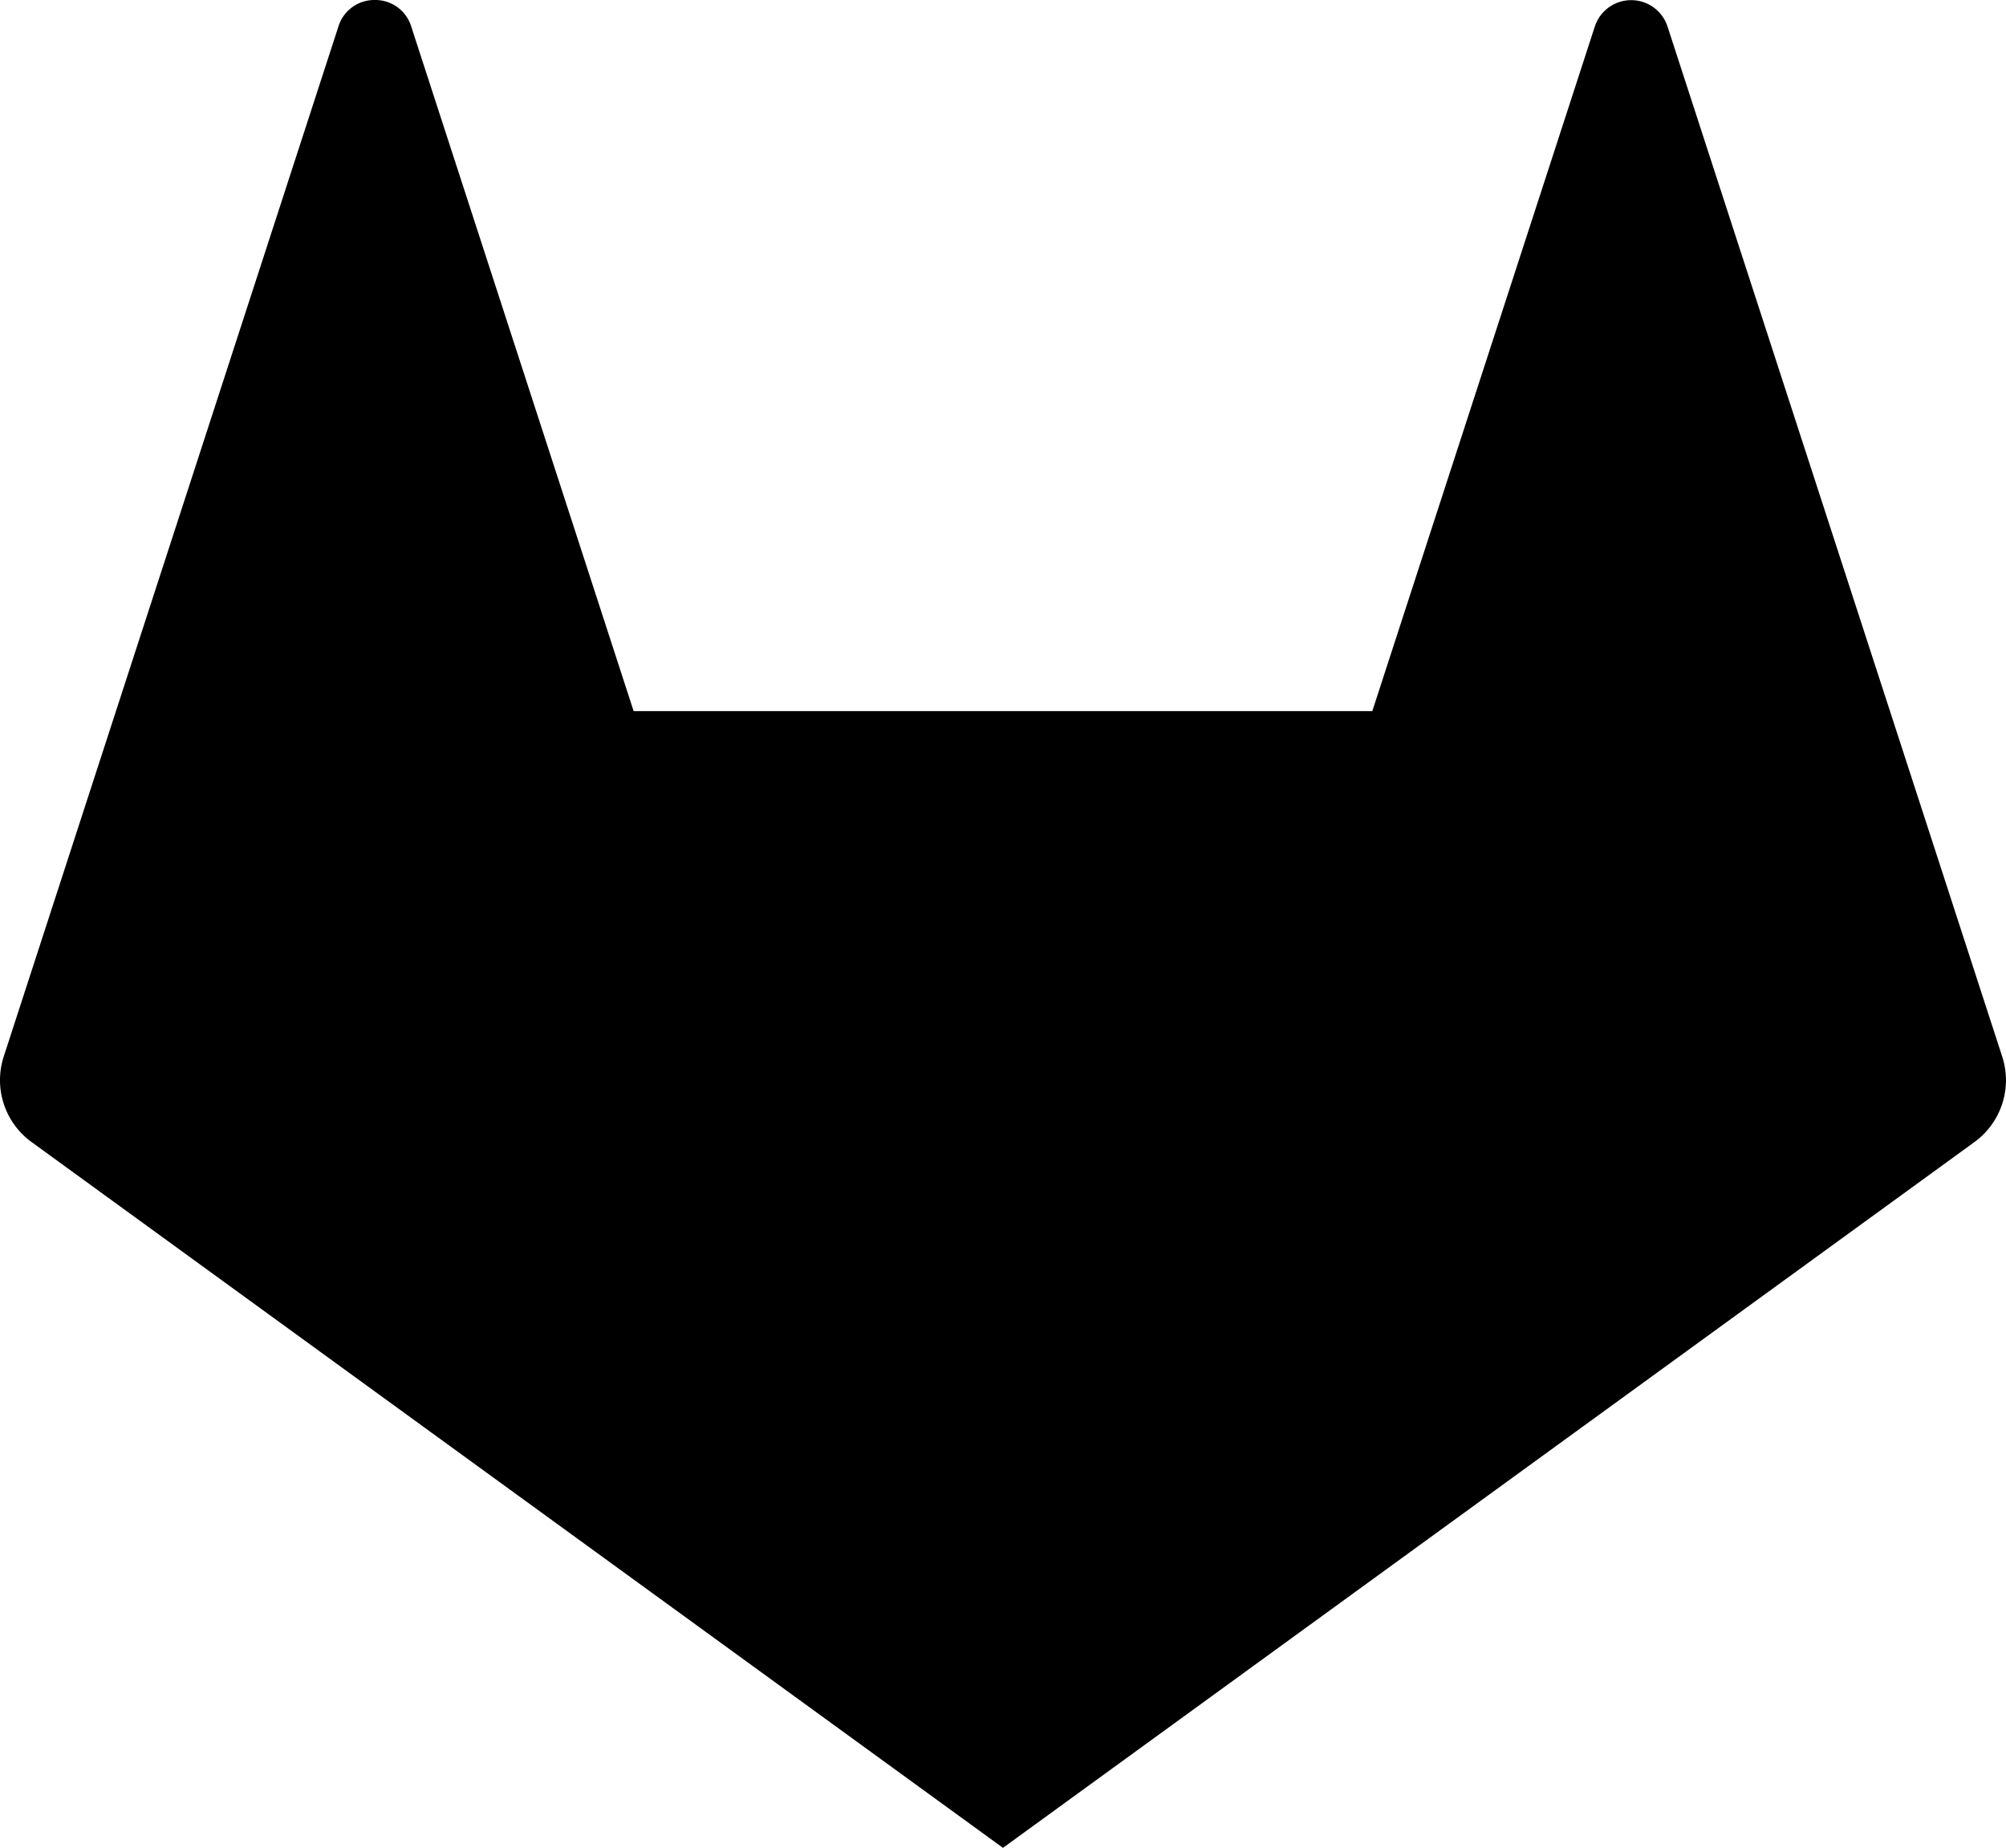<svg xmlns="http://www.w3.org/2000/svg" width="35.461" height="32.665" viewBox="0 0 35.461 32.665">
  <path id="Icon_zocial-gitlab" data-name="Icon zocial-gitlab" d="M6.886,1.5a.664.664,0,0,0-.643.467L2.31,14.07h9.151L7.529,1.967A.664.664,0,0,0,6.886,1.5Zm4.575,12.57H2.31L.326,20.176a1.352,1.352,0,0,0,.491,1.511L17.99,34.164,35.163,21.688a1.352,1.352,0,0,0,.491-1.511L33.67,14.07H11.461Zm13.059,0H33.67l-3.932-12.1a.676.676,0,0,0-1.286,0l-3.933,12.1Z" transform="translate(-0.26 -1.5)"/>
</svg>
